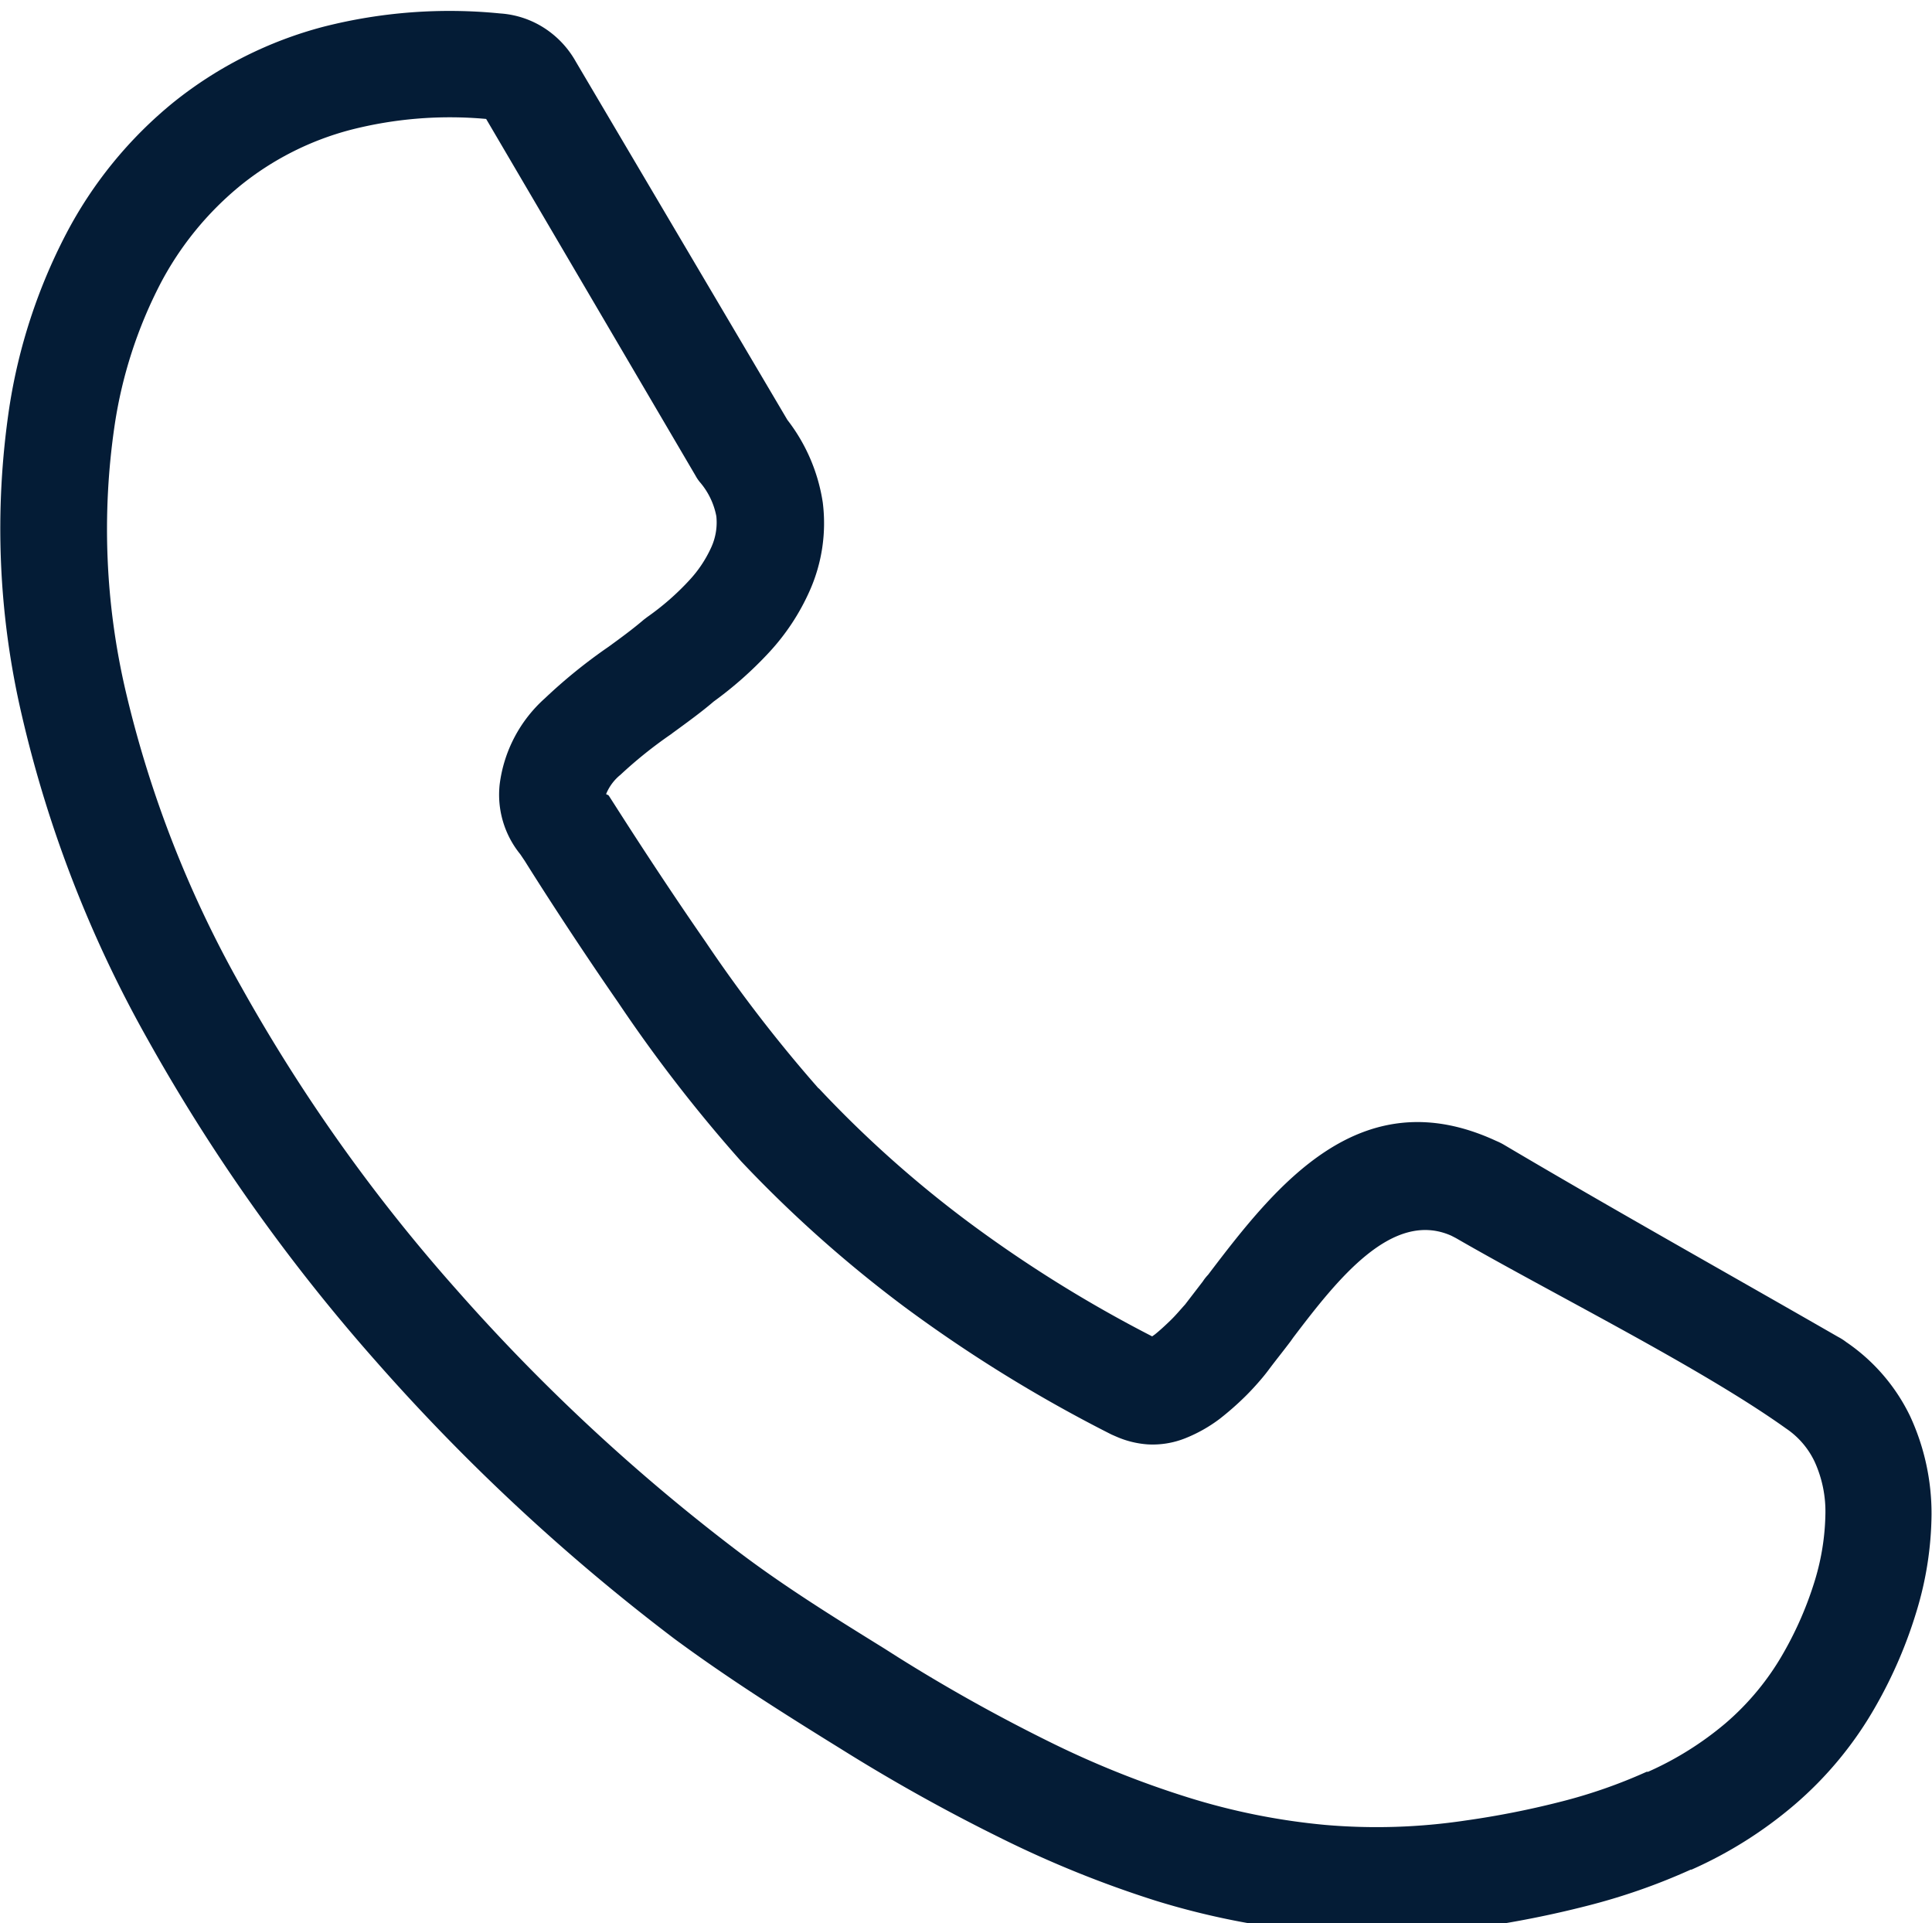 <svg xmlns="http://www.w3.org/2000/svg" data-name="Layer 1" width="122.88" height="122.31"><rect id="backgroundrect" width="100%" height="100%" x="0" y="0" fill="none" stroke="none"/><title>mobile-outline</title><g class="currentLayer" style=""><title>Layer 1</title><path d="M52.07,69.204 A72.28,72.28 0 0 0 61.58,77.704 a83.47,83.47 0 0 0 11.7,7.28 l0.17,-0.12 c0.3,-0.24 0.64,-0.55 1,-0.9 s0.6,-0.65 0.92,-1 l1.13,-1.47 a2.93,2.93 0 0 1 0.34,-0.43 c4.31,-5.68 9.68,-12.51 18.32,-8.51 a4.1,4.1 0 0 1 0.52,0.26 c7,4.14 14.18,8.15 21.24,12.21 a3.39,3.39 0 0 1 0.5,0.32 l0,0 a12,12 0 0 1 4.07,4.72 a14.73,14.73 0 0 1 1.36,6.26 v0 a21.71,21.71 0 0 1 -0.94,6.1 a29.07,29.07 0 0 1 -2.6,6.06 a23.51,23.51 0 0 1 -5.19,6.3 a26.81,26.81 0 0 1 -6.53,4.11 l-0.05,0 a39.78,39.78 0 0 1 -6.66,2.32 a64.53,64.53 0 0 1 -6.73,1.34 a44.49,44.49 0 0 1 -10.47,0.32 a49.29,49.29 0 0 1 -10.17,-2 a68.93,68.93 0 0 1 -9.89,-4 a114.94,114.94 0 0 1 -10.16,-5.67 l-0.84,-0.52 c-3.07,-1.91 -6.38,-4 -9.73,-6.47 l0,0 a129.47,129.47 0 0 1 -19,-17.67 A116.79,116.79 0 0 1 9.39,66.094 a77.53,77.53 0 0 1 -8,-20.6 A52.13,52.13 0 0 1 0.59,25.924 A35.51,35.51 0 0 1 4.21,14.864 a26.75,26.75 0 0 1 6.84,-8.37 A25.64,25.64 0 0 1 20.56,1.704 A32.45,32.45 0 0 1 31.8,0.854 a5.9,5.9 0 0 1 2.82,0.93 a6.07,6.07 0 0 1 2,2.13 L50.08,26.704 a11.34,11.34 0 0 1 2.25,5.25 a10.56,10.56 0 0 1 -0.82,5.59 v0 a14.27,14.27 0 0 1 -2.6,3.95 a24.06,24.06 0 0 1 -3.52,3.12 c-0.73,0.63 -1.65,1.3 -2.61,2 l-0.09,0.07 a27.86,27.86 0 0 0 -3.23,2.59 a3.06,3.06 0 0 0 -0.9,1.2 c0,0.11 0.09,0 0.19,0.17 l0.34,0.53 c1.13,1.77 3.31,5.15 5.8,8.74 a91.46,91.46 0 0 0 7.18,9.31 zm5.45,13.9 a80.64,80.64 0 0 1 -10.38,-9.25 a94.48,94.48 0 0 1 -7.82,-10.1 c-2.48,-3.58 -4.76,-7.11 -5.94,-9 l-0.29,-0.43 a6,6 0 0 1 -1.31,-4.44 a8.81,8.81 0 0 1 2.87,-5.47 a33.42,33.42 0 0 1 4.05,-3.28 l0,0 c0.8,-0.58 1.56,-1.14 2.25,-1.73 l0.21,-0.16 a16.57,16.57 0 0 0 2.67,-2.33 a7.81,7.81 0 0 0 1.4,-2.09 a3.81,3.81 0 0 0 0.33,-2 a4.67,4.67 0 0 0 -1,-2.11 a2.51,2.51 0 0 1 -0.32,-0.46 L30.92,7.564 a25.43,25.43 0 0 0 -8.61,0.69 a18.67,18.67 0 0 0 -7,3.53 a20.16,20.16 0 0 0 -5.11,6.26 a28.8,28.8 0 0 0 -2.9,8.94 a45.29,45.29 0 0 0 0.7,17 a71.09,71.09 0 0 0 7.36,18.8 A108.83,108.83 0 0 0 29,81.974 A122.72,122.72 0 0 0 47,98.704 c3,2.27 6.26,4.28 9.26,6.14 l0.85,0.54 A108.32,108.32 0 0 0 66.62,110.704 a60.6,60.6 0 0 0 8.91,3.59 a42.22,42.22 0 0 0 8.77,1.76 a38.12,38.12 0 0 0 8.9,-0.28 a56,56 0 0 0 6,-1.18 a32.87,32.87 0 0 0 5.53,-1.92 l0.09,0 a20.48,20.48 0 0 0 4.92,-3.08 a16.86,16.86 0 0 0 3.7,-4.49 a22.54,22.54 0 0 0 2,-4.63 a15.34,15.34 0 0 0 0.66,-4.19 a7.62,7.62 0 0 0 -0.69,-3.34 a5.25,5.25 0 0 0 -1.81,-2.1 c-5.41,-3.87 -14.91,-8.59 -21,-12.11 l-0.29,-0.15 l0.12,0.06 l-0.12,-0.06 c-3.75,-1.67 -7.23,2.75 -10.06,6.48 l-0.17,0.24 c-0.49,0.65 -1,1.28 -1.4,1.82 s-1,1.2 -1.4,1.6 a18.66,18.66 0 0 1 -1.71,1.51 a9.39,9.39 0 0 1 -2.21,1.24 a5.59,5.59 0 0 1 -2.35,0.38 a6,6 0 0 1 -2,-0.49 l-0.32,-0.14 A91.42,91.42 0 0 1 57.52,83.104 z" id="svg_1" class="" fill="#041c36" fill-opacity="1"/></g></svg>